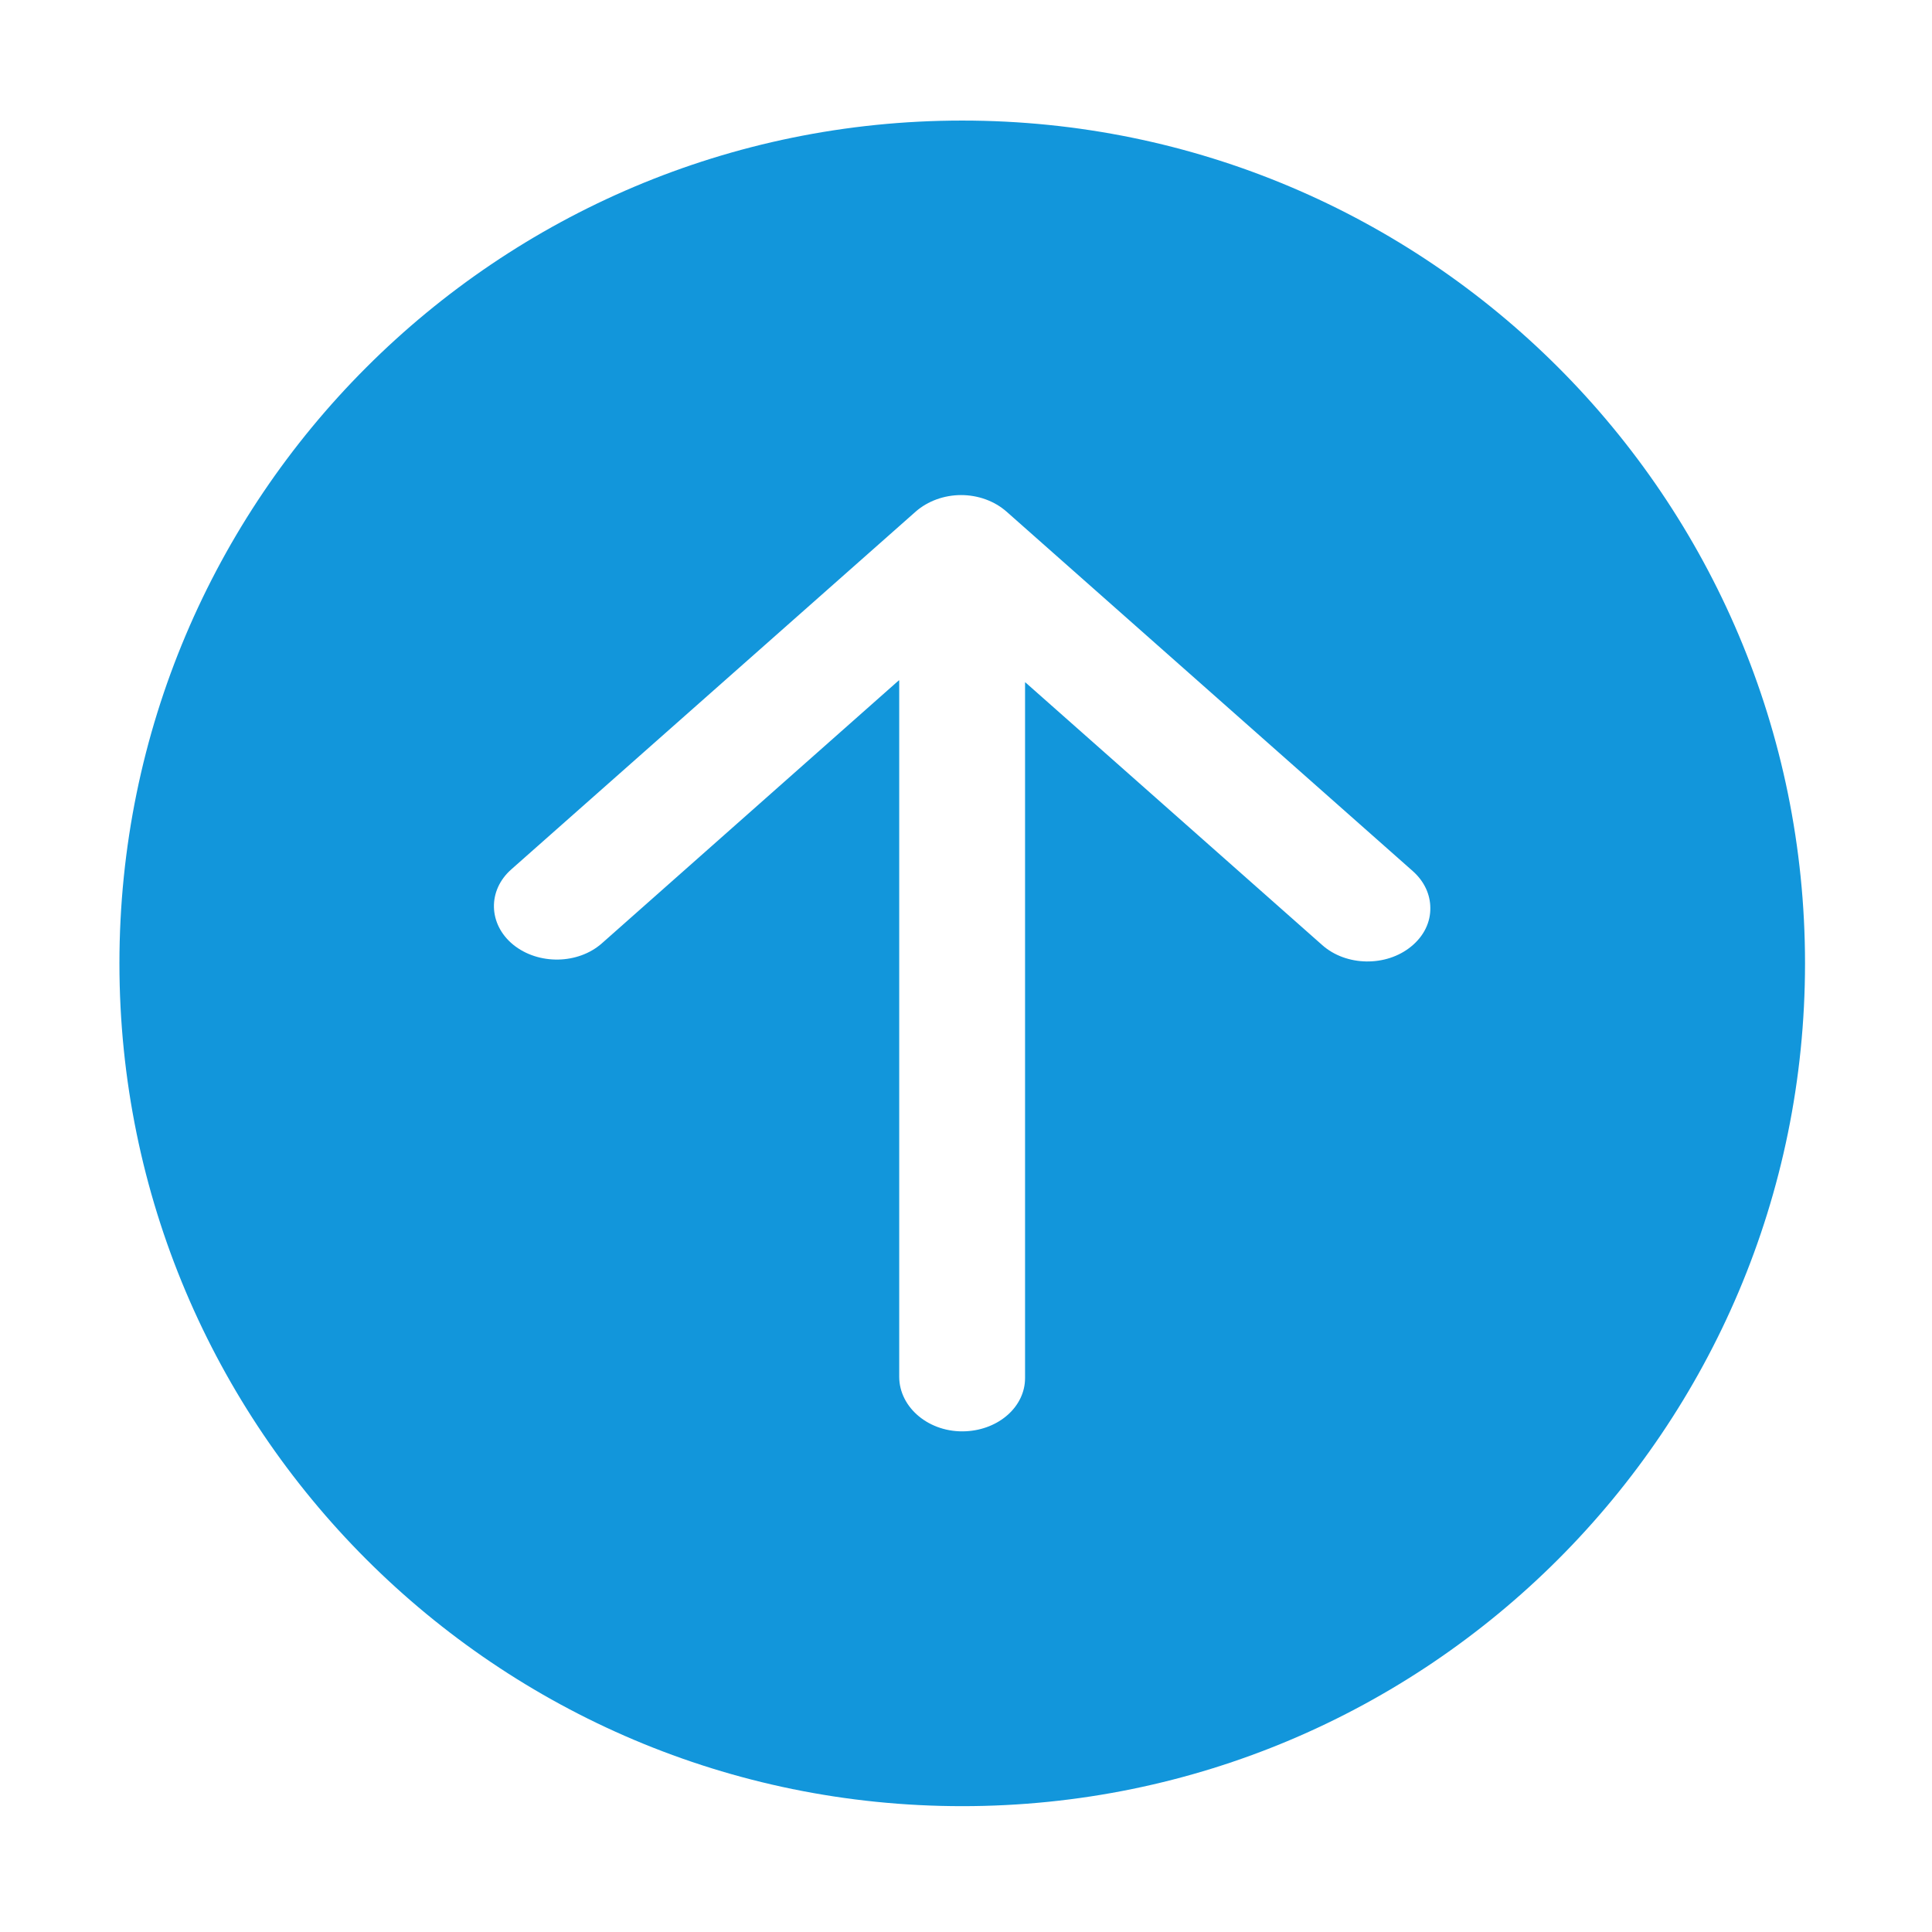 <?xml version="1.0" standalone="no"?><!DOCTYPE svg PUBLIC "-//W3C//DTD SVG 1.1//EN" "http://www.w3.org/Graphics/SVG/1.1/DTD/svg11.dtd"><svg t="1690878577582" class="icon" viewBox="0 0 1024 1024" version="1.1" xmlns="http://www.w3.org/2000/svg" p-id="3220" width="128" height="128" xmlns:xlink="http://www.w3.org/1999/xlink"><path d="M510 63.9c-246.7 0-446.7 200-446.7 446.7s200 446.7 446.7 446.7 446.7-200 446.7-446.7c0-246.8-200-446.7-446.7-446.7z m237.9 437.8c-13.2 10.8-34.4 10.5-47.1-0.8L543.5 361.7c-0.1-0.1-0.2 0-0.2 0.1v368.6c0 15.1-13.8 27.3-31.3 28.2-19.4 1-35.4-12.5-35.4-28.9v-369c0-0.1-0.2-0.1-0.2-0.1L319.1 499.9c-12.7 11.3-33.8 11.6-47.1 0.8-13.2-10.8-13.7-28.8-0.9-40l214.3-189.6c6.3-5.5 15-8.7 24-8.7 9.1 0 17.7 3.2 24 8.7l215.4 190.6c6.2 5.5 9.3 12.5 9.3 19.6 0.1 7.4-3.3 14.8-10.2 20.4z" fill="#1296db" p-id="3221"></path></svg>
